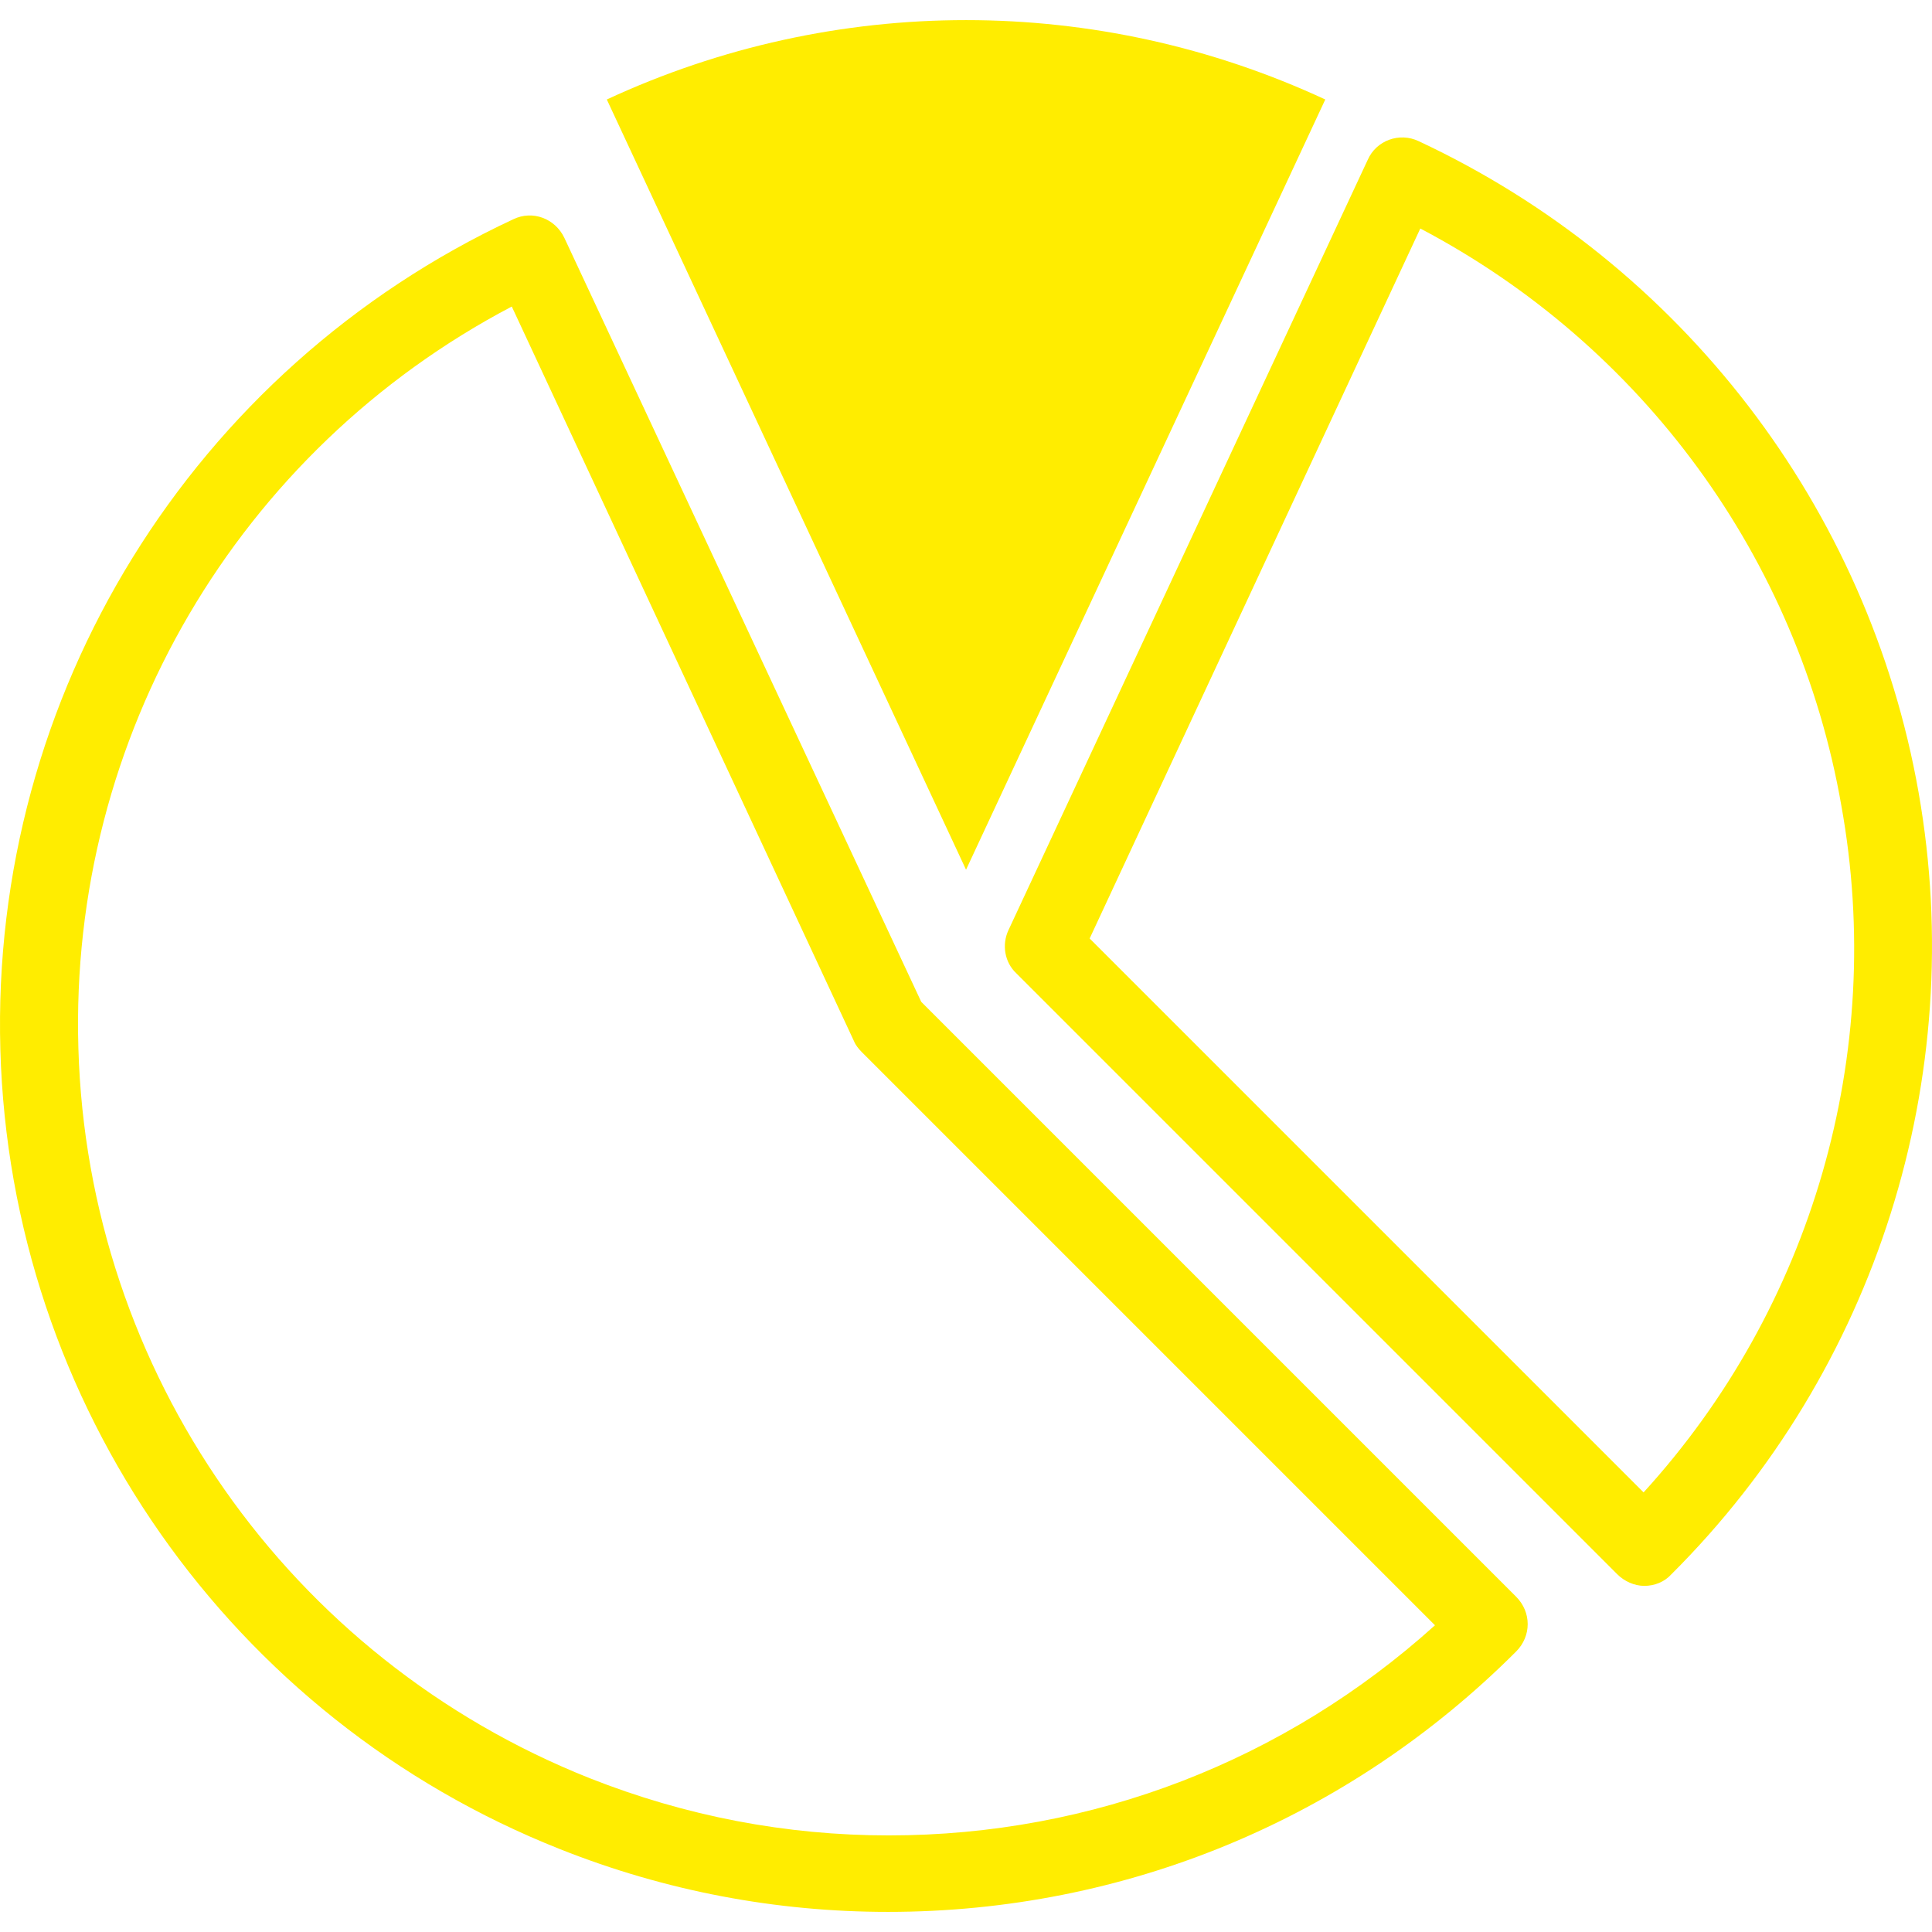 <?xml version="1.0"?>
<svg xmlns="http://www.w3.org/2000/svg" xmlns:xlink="http://www.w3.org/1999/xlink" version="1.1" id="Capa_1" x="0px" y="0px" viewBox="0 0 510.166 510.166" style="enable-background:new 0 0 510.166 510.166;" xml:space="preserve" width="512px" height="512px"><g><g>
	<g>
		<path d="M243.263,264.544L149.015,62.788c-2.448-5.1-8.364-7.344-13.464-4.896C50.687,97.468-2.557,183.556,0.095,277.192    s60.792,176.664,147.9,211.14c27.744,11.016,56.916,16.524,86.496,16.524c62.628,0,121.584-24.48,165.852-68.748    c4.08-4.08,4.08-10.404,0-14.484L243.263,264.544z M234.695,484.66c-27.132,0-53.652-5.1-78.948-15.096    c-79.56-31.62-132.6-107.304-135.048-192.78c-2.448-82.212,42.228-157.896,114.444-195.84l90.372,194.004    c0.408,1.02,1.224,2.04,2.04,2.856l151.368,151.368C339.347,464.872,288.551,484.66,234.695,484.66z" data-original="#000000" class="active-path" data-old_color="#000000" fill="#FFED00"/>
		<path d="M506.627,209.26c-13.26-75.276-62.628-139.536-131.988-171.972c-5.1-2.448-11.22-0.204-13.464,4.896l-94.86,203.388    c-1.836,3.876-1.02,8.568,2.04,11.424l158.712,158.712c1.836,1.836,4.488,3.06,7.14,3.06s5.304-1.02,7.14-3.06    C495.407,361.852,519.887,284.536,506.627,209.26z M434.003,394.084L287.735,247.816L375.047,60.34    c58.548,30.804,99.756,86.904,111.18,152.388C498.059,278.212,478.475,345.328,434.003,394.084z" data-original="#000000" class="active-path" data-old_color="#000000" fill="#FFED00"/>
		<path d="M349.955,26.272c-60.18-27.948-129.54-27.948-189.72,0l94.86,203.388L349.955,26.272z" data-original="#000000" class="active-path" data-old_color="#000000" fill="#FFED00"/>
	</g>
</g></g> </svg>

